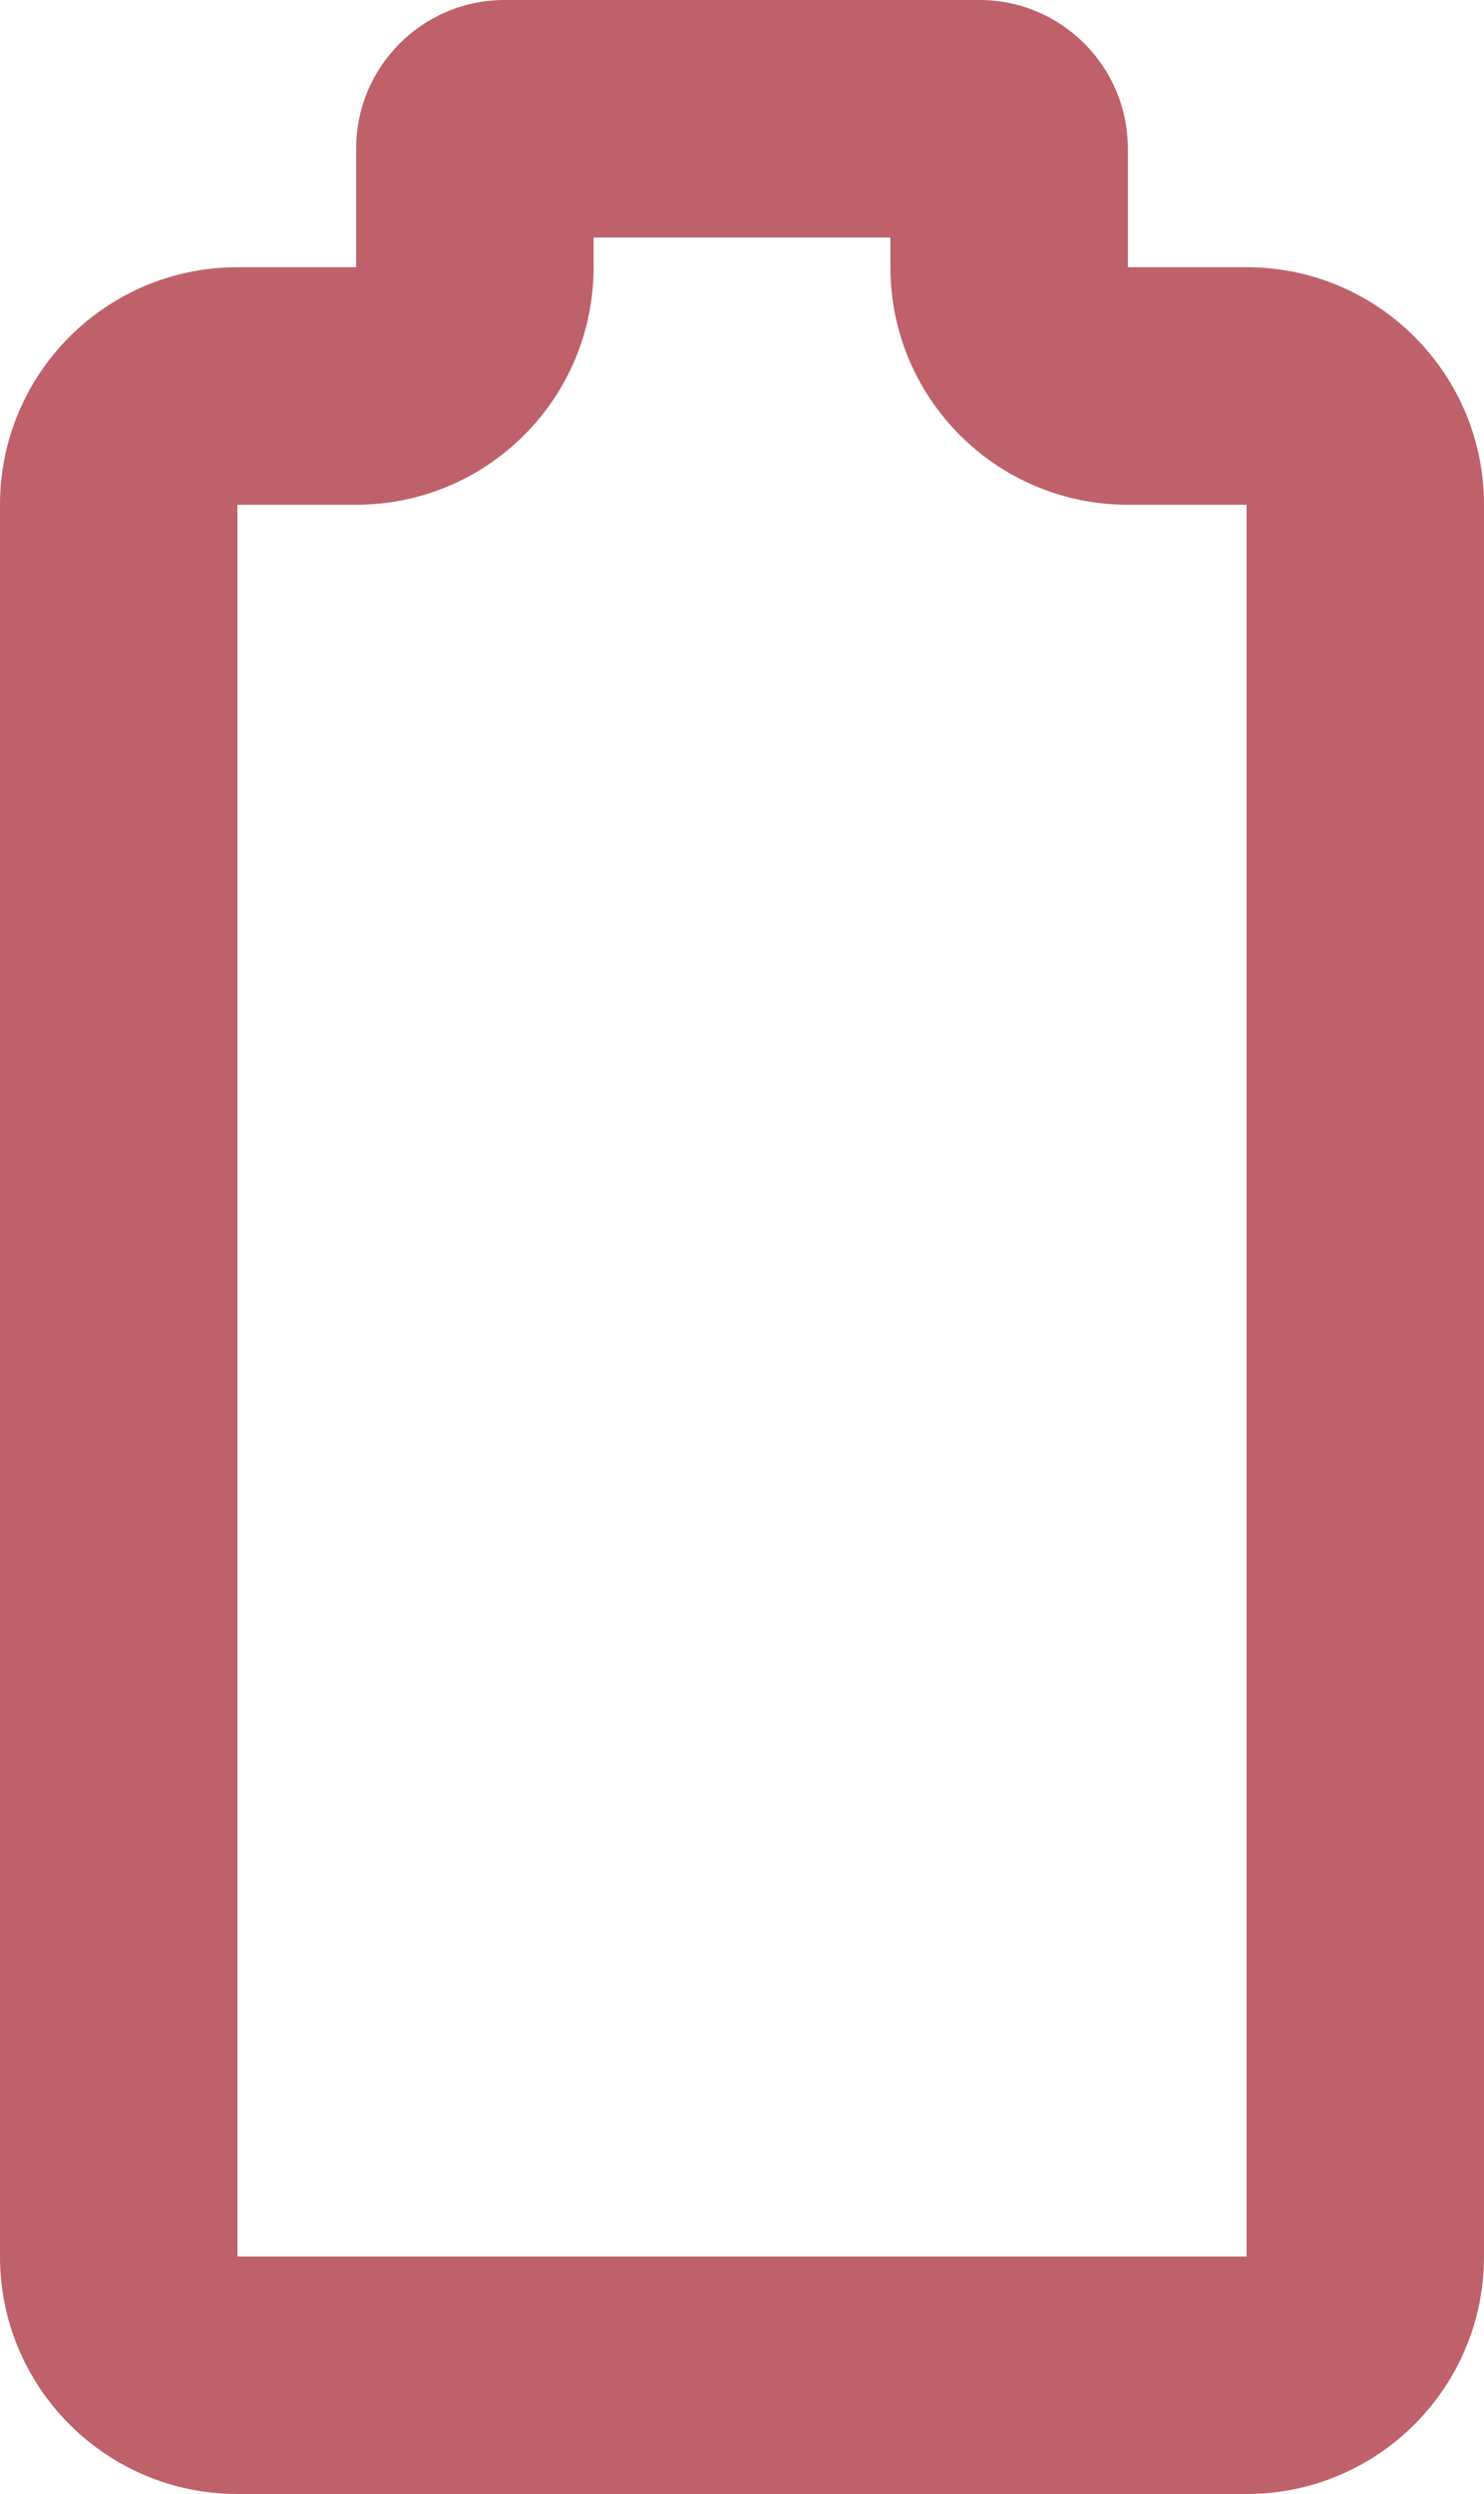 <?xml version="1.0" encoding="UTF-8"?>
<svg id="Layer_1" data-name="Layer 1" xmlns="http://www.w3.org/2000/svg" viewBox="0 0 50 84">
  <defs>
    <style>
      .cls-1 {
        /* {# rcol(data.color.love) #} */
        fill: #bf616a;
      }
    </style>
  </defs>
  <path class="cls-1" d="M30,8v1c0,4.42,3.58,8,8,8h4v59H8V17h4c4.42,0,8-3.58,8-8v-1h10M33,0h-16c-2.76,0-5,2.24-5,5v4h-4C3.58,9,0,12.58,0,17v59c0,4.42,3.58,8,8,8h34c4.42,0,8-3.58,8-8V17c0-4.42-3.58-8-8-8h-4v-4c0-2.76-2.24-5-5-5h0Z"/>
</svg>
